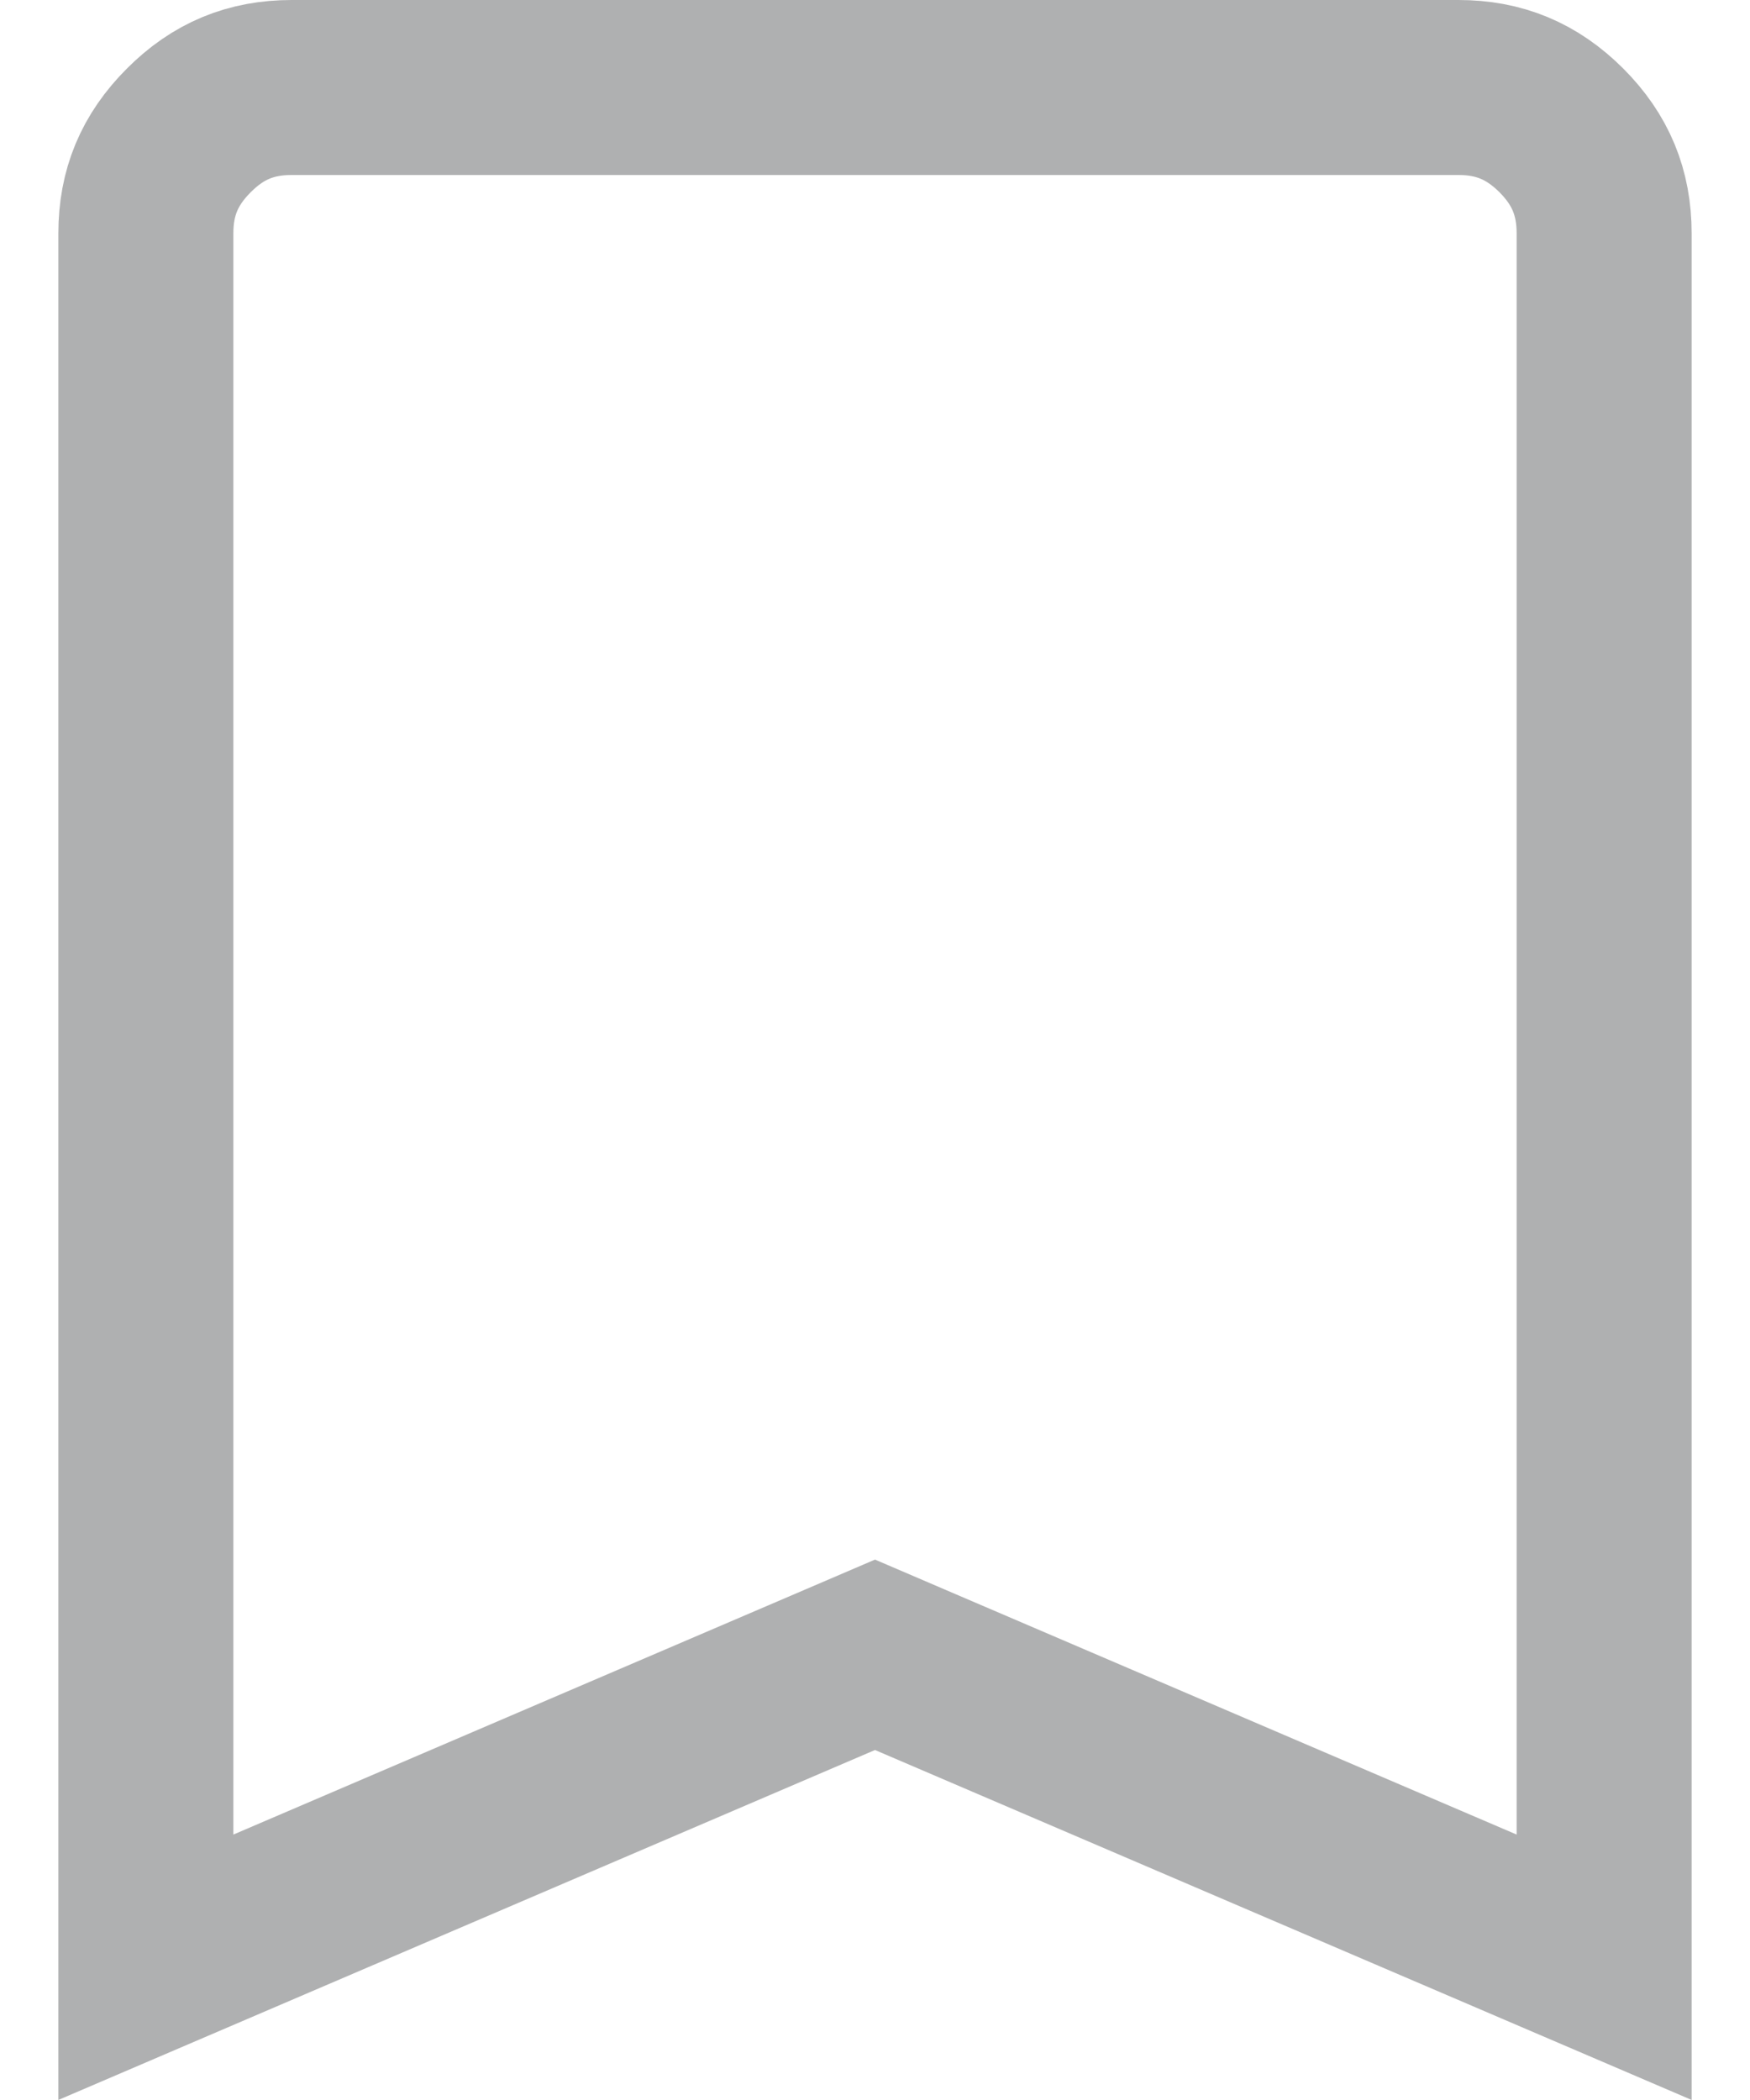 <svg width="20" height="24" viewBox="0 0 20 24" fill="none" xmlns="http://www.w3.org/2000/svg">
<path d="M10.394 19.081L10 18.912L9.606 19.081L1.667 22.483L1.667 2.667C1.667 2.201 1.821 1.827 2.158 1.49C2.493 1.154 2.867 1 3.333 1H16.667C17.133 1 17.507 1.154 17.844 1.49C18.179 1.826 18.333 2.201 18.333 2.667V22.483L10.394 19.081Z" stroke="#AFB0B1" stroke-width="2"/>
</svg>
